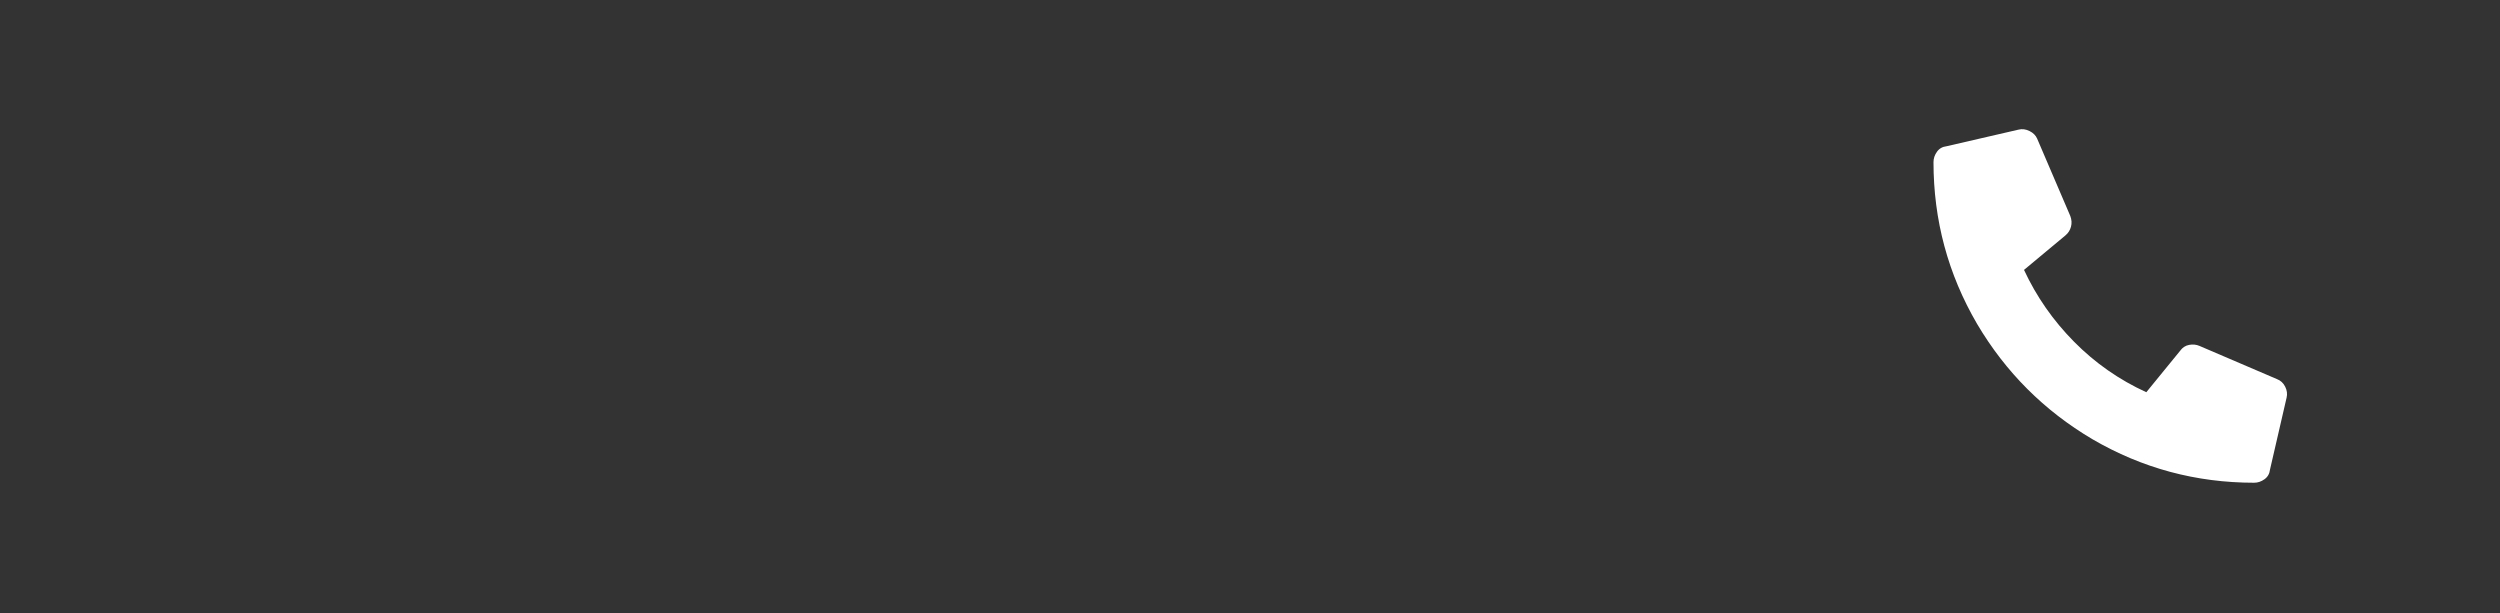 <?xml version="1.0" encoding="UTF-8" standalone="no"?><svg width='106' height='26' viewBox='0 0 106 26' fill='none' xmlns='http://www.w3.org/2000/svg'>
<rect x="0" y="0" width="106" height="26" fill="#333333" stroke="none"/>
<g clip-path='url(#clip0_5_3603)'>
<path d='M95.574 20.468C93.113 20.468 90.828 19.853 88.718 18.622C86.668 17.411 85.037 15.78 83.826 13.73C82.595 11.62 81.98 9.335 81.98 6.874C81.98 6.718 82.029 6.571 82.127 6.435C82.224 6.298 82.361 6.22 82.537 6.2L85.584 5.497C85.74 5.458 85.896 5.478 86.052 5.556C86.209 5.634 86.316 5.741 86.375 5.878L87.781 9.159C87.84 9.316 87.849 9.467 87.81 9.613C87.771 9.76 87.693 9.882 87.576 9.98L85.818 11.444C86.345 12.577 87.053 13.593 87.942 14.491C88.831 15.39 89.851 16.103 91.004 16.63L92.439 14.872C92.537 14.735 92.664 14.652 92.82 14.623C92.976 14.594 93.123 14.608 93.259 14.667L96.541 16.073C96.697 16.132 96.814 16.239 96.892 16.396C96.97 16.552 96.99 16.708 96.951 16.864L96.248 19.911C96.228 20.087 96.15 20.224 96.013 20.321C95.877 20.419 95.73 20.468 95.574 20.468Z' fill='white'/>
</g>
<defs>
<clipPath id='clip0_5_3603'>
<rect width='15' height='15' fill='white' transform='translate(81.97 5.468)'/>
</clipPath>
</defs>
</svg>
